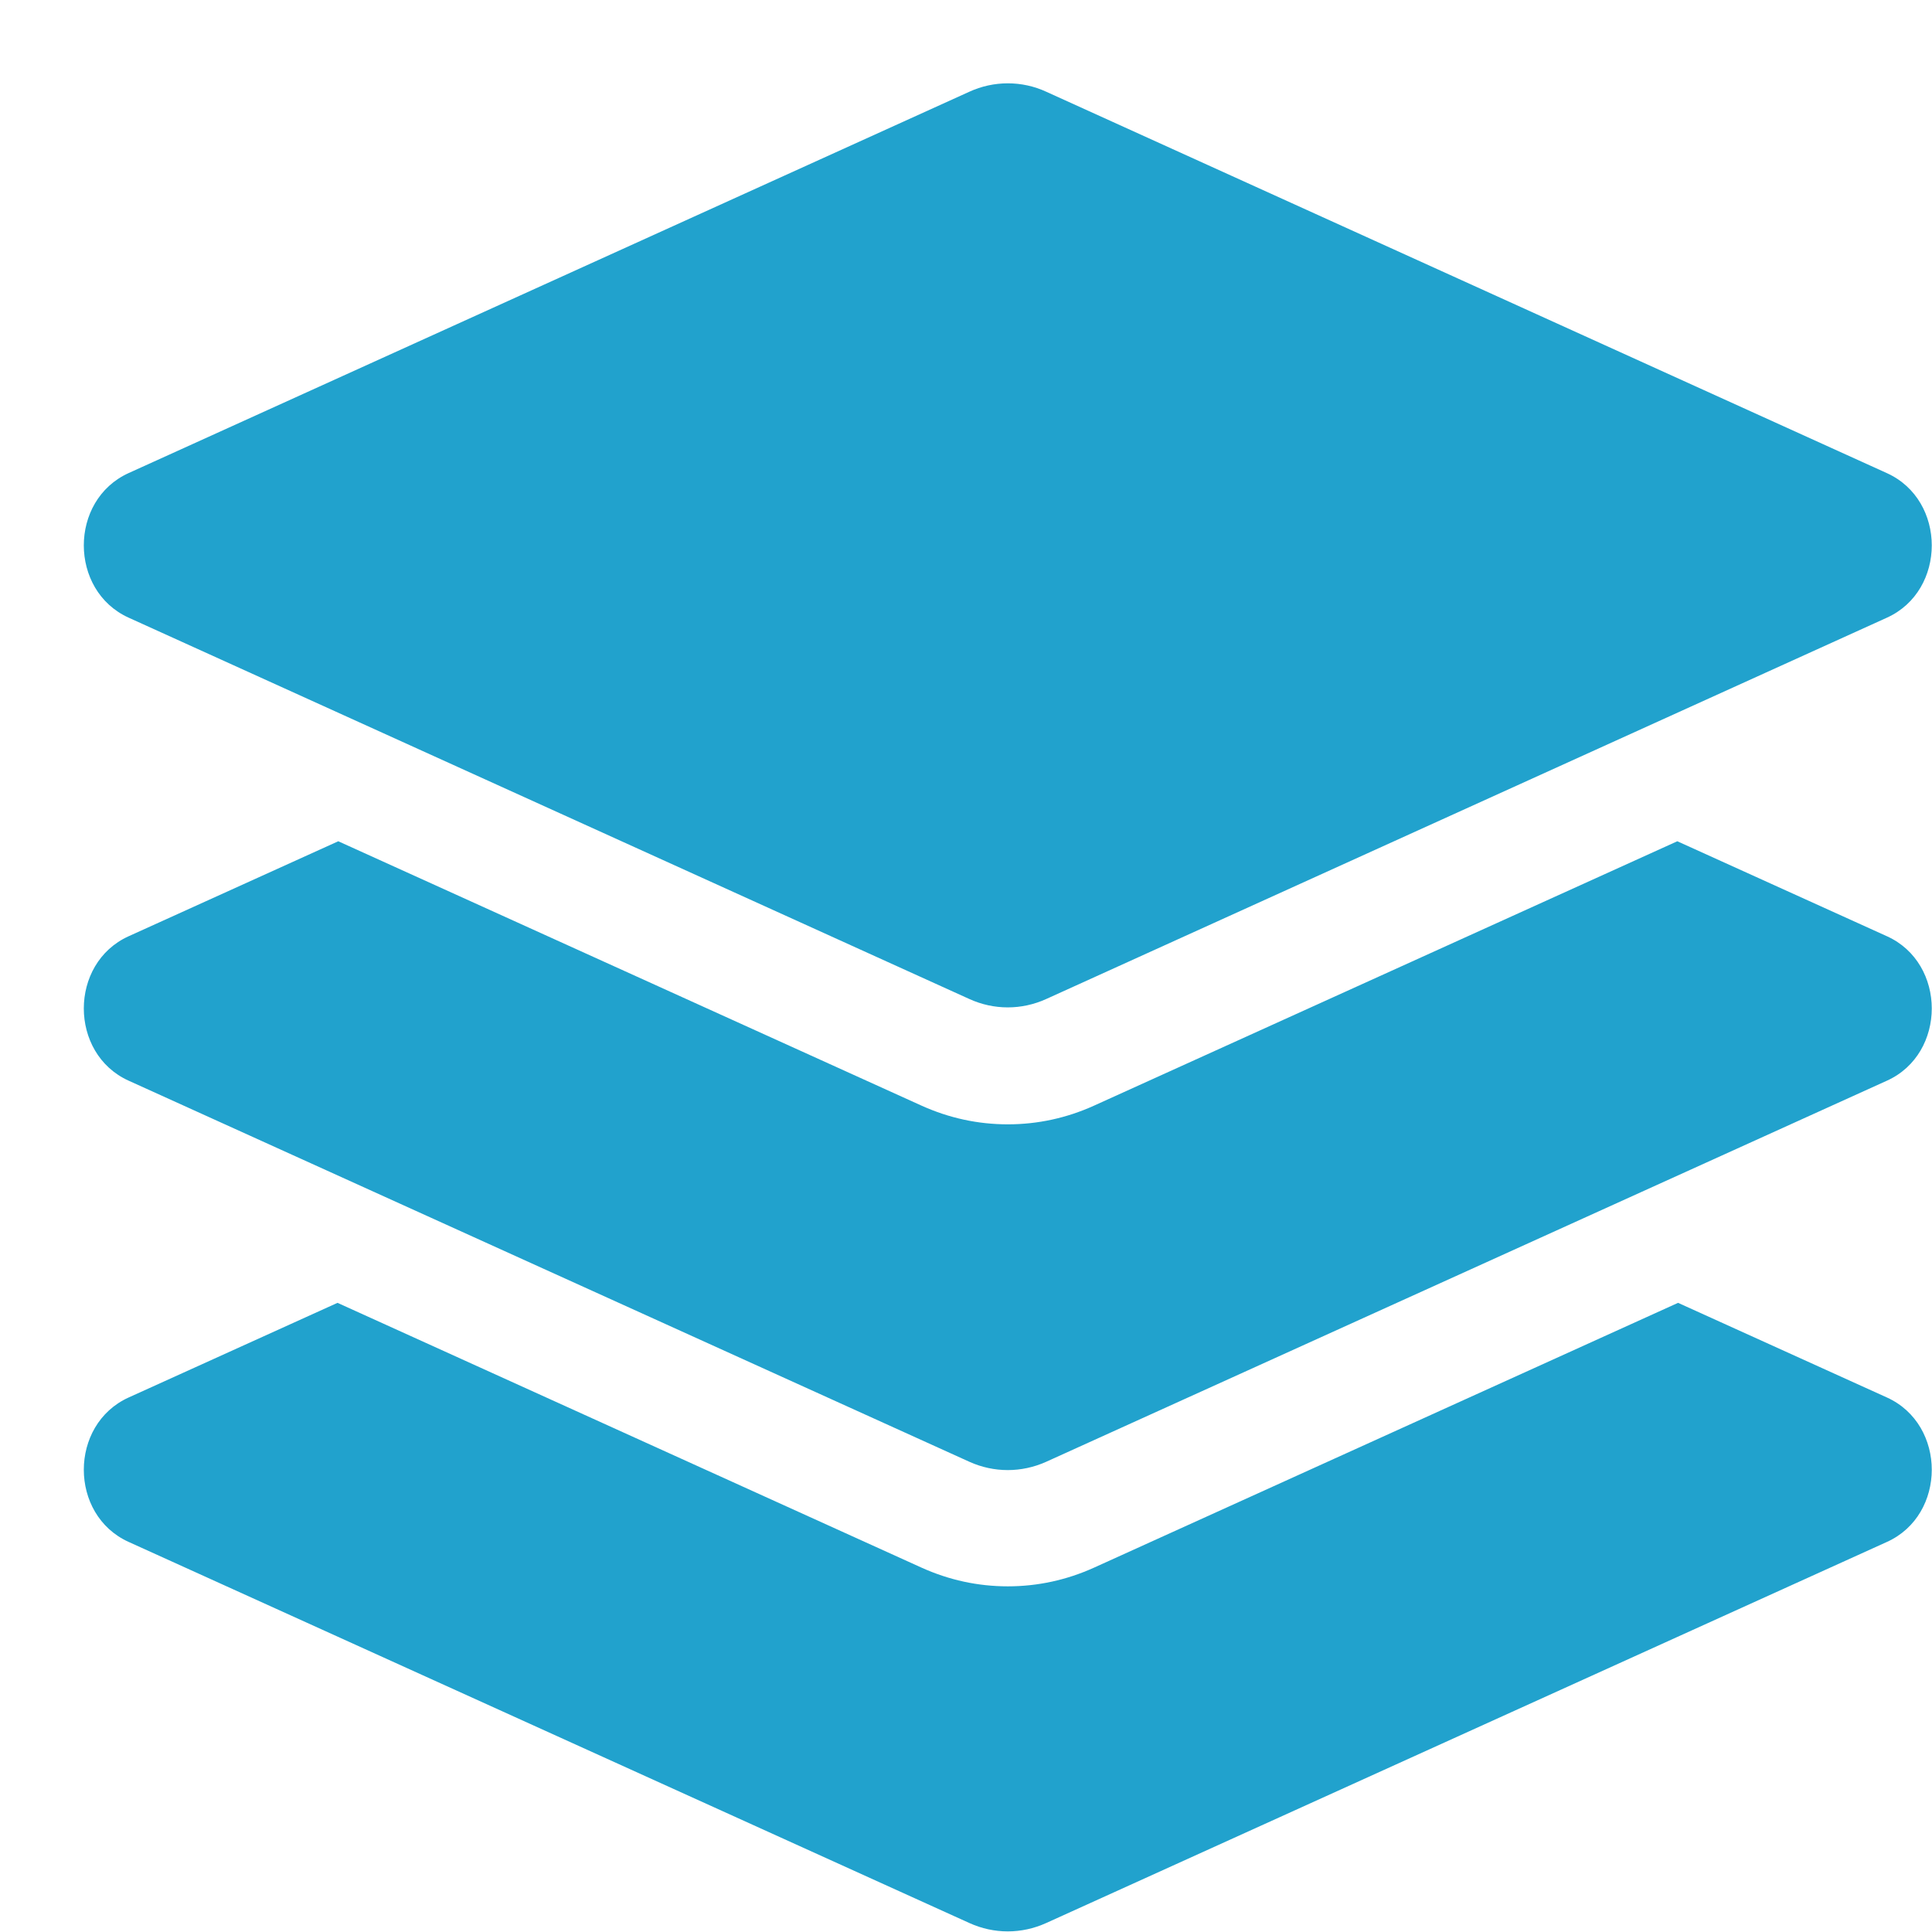 <svg width="23" height="23" viewBox="0 0 23 23" fill="none" xmlns="http://www.w3.org/2000/svg">
<path d="M1.531 7.353L11.54 11.893C11.832 12.026 12.162 12.026 12.455 11.893L22.464 7.353C23.175 7.03 23.175 5.956 22.464 5.633L12.455 1.092C12.312 1.026 12.156 0.992 11.998 0.992C11.84 0.992 11.684 1.026 11.54 1.092L1.531 5.632C0.82 5.955 0.82 7.03 1.531 7.353ZM22.464 11.146L19.968 10.015L13.023 13.163C12.698 13.31 12.353 13.385 11.998 13.385C11.642 13.385 11.298 13.31 10.972 13.163L4.027 10.015L1.531 11.146C0.82 11.468 0.82 12.543 1.531 12.865L11.54 17.402C11.832 17.534 12.162 17.534 12.455 17.402L22.464 12.865C23.175 12.543 23.175 11.468 22.464 11.146ZM22.464 16.637L19.977 15.51L13.023 18.663C12.698 18.81 12.353 18.885 11.998 18.885C11.642 18.885 11.298 18.81 10.972 18.663L4.018 15.51L1.531 16.637C0.82 16.96 0.82 18.034 1.531 18.356L11.54 22.893C11.832 23.026 12.162 23.026 12.455 22.893L22.464 18.356C23.175 18.034 23.175 16.96 22.464 16.637Z" fill="#21A2CD"/>
</svg>
